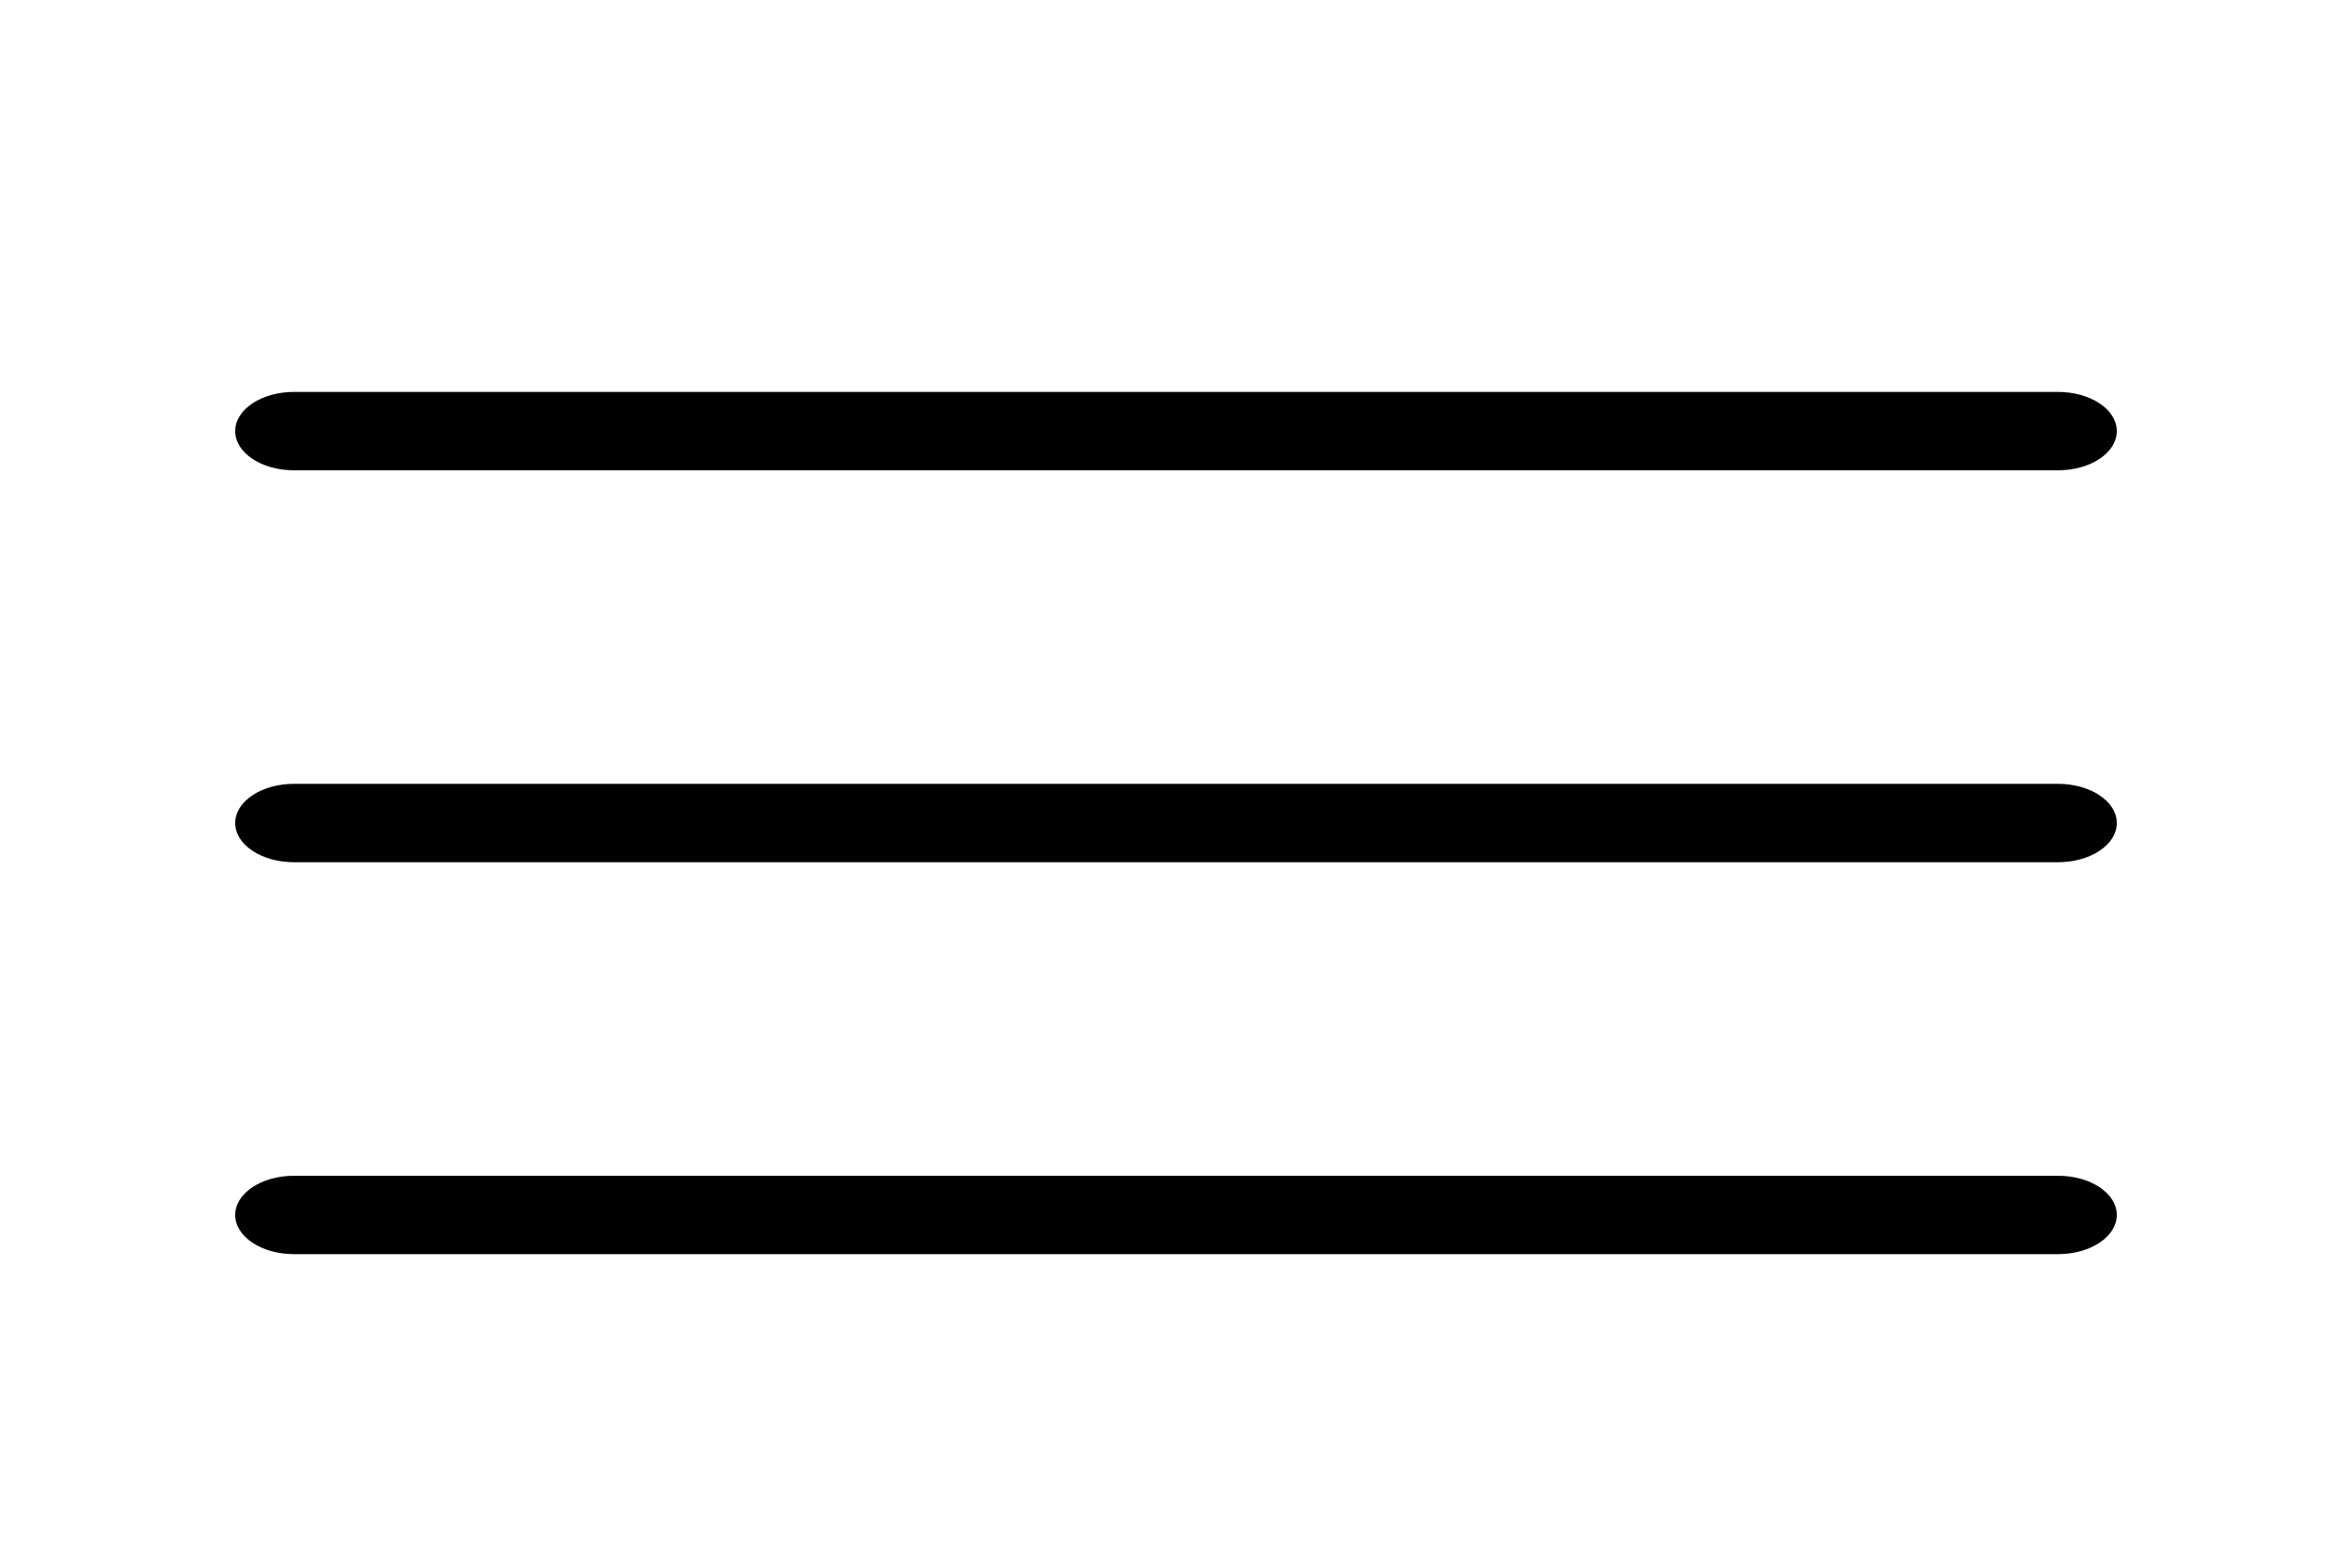 <?xml version="1.0" encoding="UTF-8"?>
<svg xmlns="http://www.w3.org/2000/svg" xmlns:xlink="http://www.w3.org/1999/xlink" width="30px" height="20px" viewBox="0 0 30 20" version="1.1">
<g id="surface1">
<path style=" stroke:none;fill-rule:nonzero;fill:rgb(0%,0%,0%);fill-opacity:1;" d="M 26.25 6 L 3.75 6 C 3.336 6 3 5.777 3 5.5 C 3 5.223 3.336 5 3.75 5 L 26.25 5 C 26.664 5 27 5.223 27 5.5 C 27 5.777 26.664 6 26.25 6 Z M 26.25 6 "/>
<path style=" stroke:none;fill-rule:nonzero;fill:rgb(0%,0%,0%);fill-opacity:1;" d="M 26.25 11 L 3.75 11 C 3.336 11 3 10.777 3 10.5 C 3 10.223 3.336 10 3.75 10 L 26.25 10 C 26.664 10 27 10.223 27 10.5 C 27 10.777 26.664 11 26.25 11 Z M 26.25 11 "/>
<path style=" stroke:none;fill-rule:nonzero;fill:rgb(0%,0%,0%);fill-opacity:1;" d="M 26.25 16 L 3.75 16 C 3.336 16 3 15.777 3 15.5 C 3 15.223 3.336 15 3.75 15 L 26.25 15 C 26.664 15 27 15.223 27 15.5 C 27 15.777 26.664 16 26.25 16 Z M 26.25 16 "/>
</g>
</svg>
